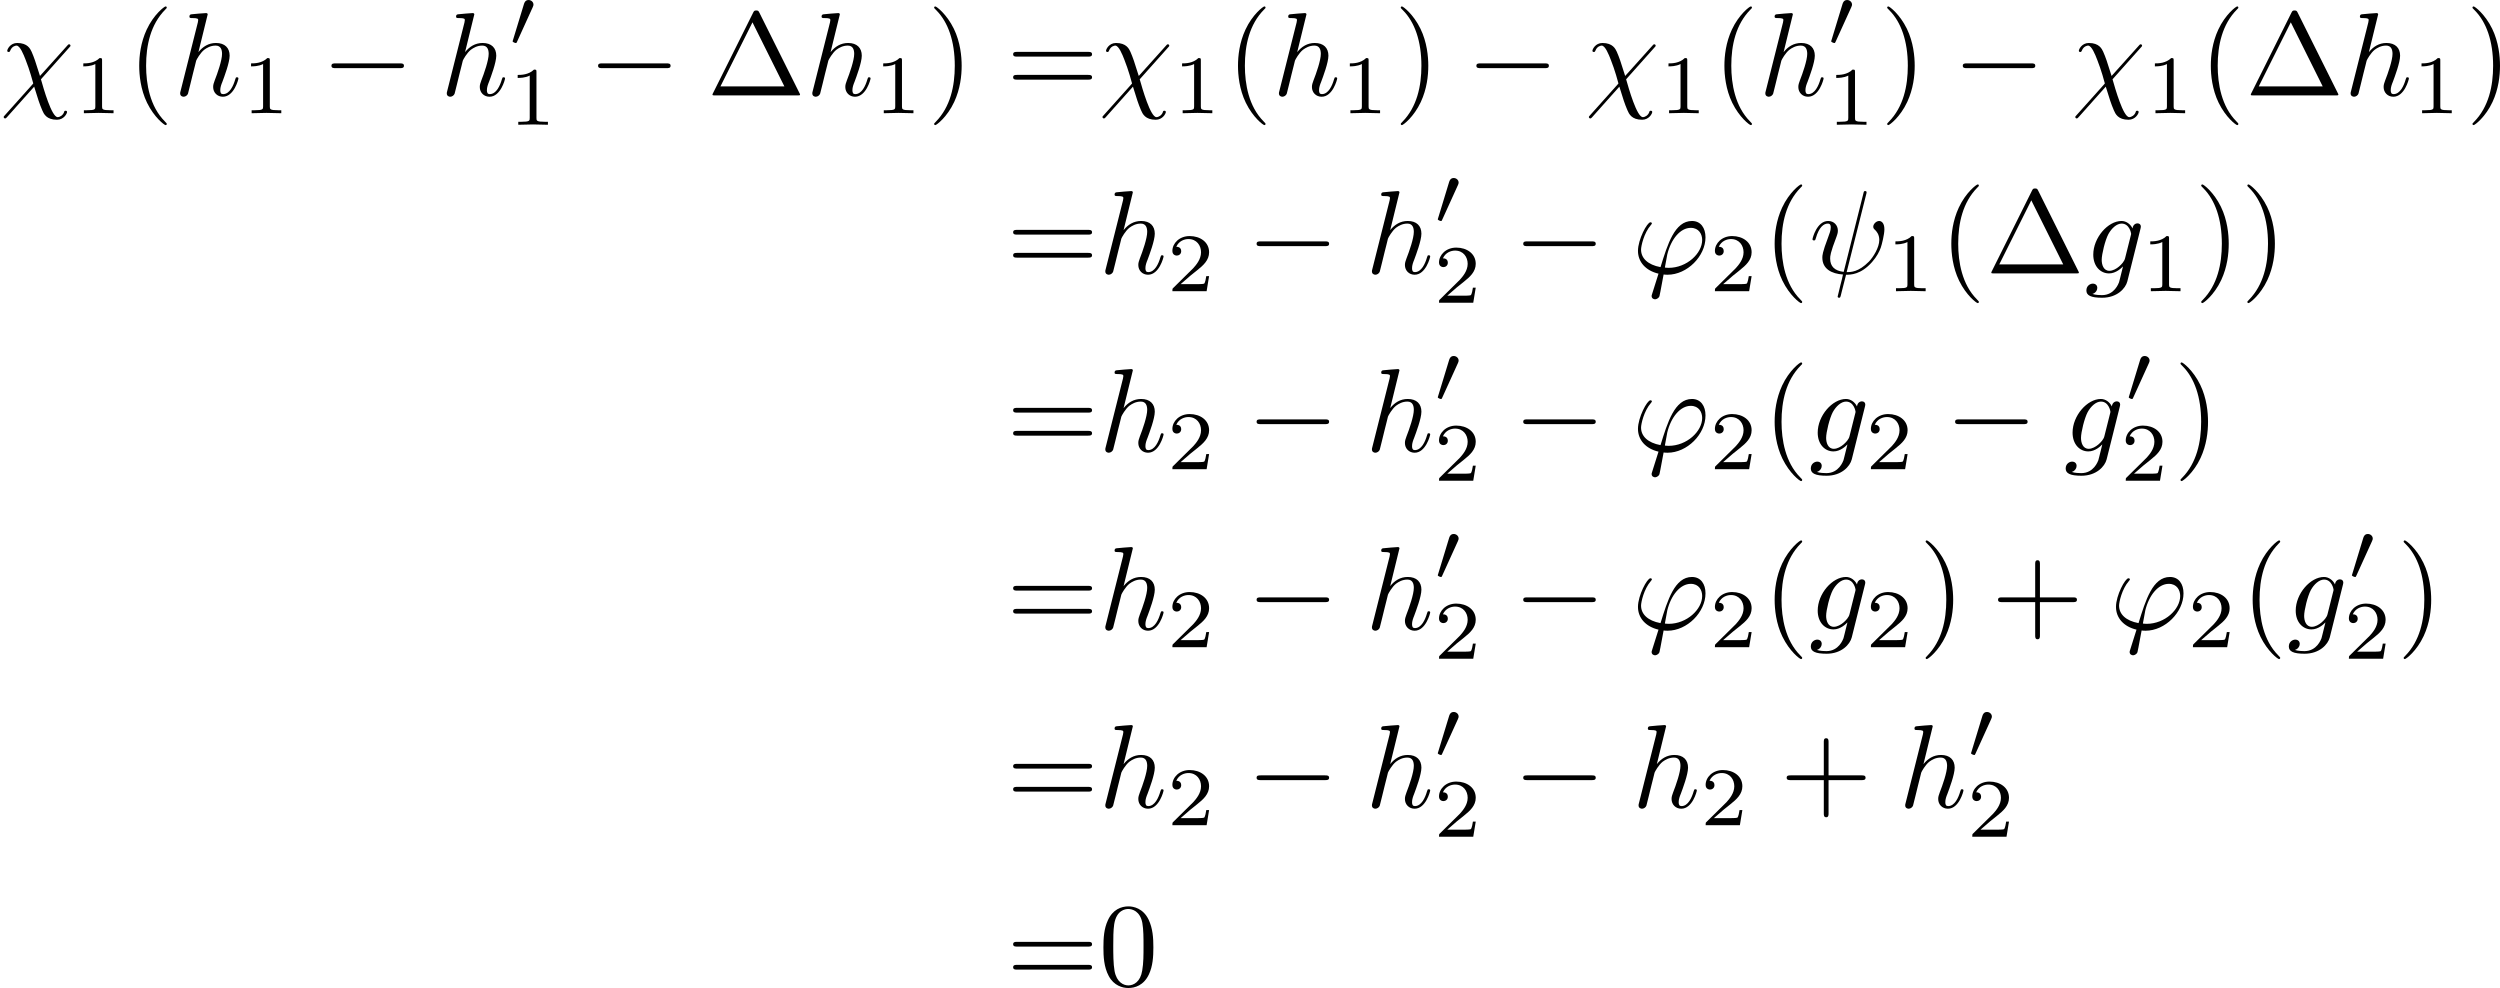 <?xml version='1.0' encoding='UTF-8'?>
<!-- This file was generated by dvisvgm 2.13.3 -->
<svg version='1.1' xmlns='http://www.w3.org/2000/svg' xmlns:xlink='http://www.w3.org/1999/xlink' width='314.842pt' height='124.426pt' viewBox='192.833 46.875 314.842 124.426'>
<defs>
<path id='g1-48' d='M2.022-3.292C2.078-3.41 2.085-3.466 2.085-3.515C2.085-3.731 1.89-3.898 1.674-3.898C1.409-3.898 1.325-3.682 1.29-3.571L.37-.551C.363-.537 .335-.446 .335-.439C.335-.356 .551-.286 .607-.286C.656-.286 .663-.3 .711-.404L2.022-3.292Z'/>
<path id='g0-0' d='M6.565-2.291C6.735-2.291 6.914-2.291 6.914-2.491S6.735-2.69 6.565-2.69H1.176C1.006-2.69 .827-2.69 .827-2.491S1.006-2.291 1.176-2.291H6.565Z'/>
<path id='g3-1' d='M4.403-6.954C4.334-7.083 4.314-7.133 4.144-7.133S3.955-7.083 3.885-6.954L.518-.199C.468-.11 .468-.09 .468-.08C.468 0 .528 0 .687 0H7.601C7.761 0 7.821 0 7.821-.08C7.821-.09 7.821-.11 7.771-.199L4.403-6.954ZM3.826-6.137L6.506-.757H1.136L3.826-6.137Z'/>
<path id='g3-40' d='M3.298 2.391C3.298 2.361 3.298 2.341 3.128 2.172C1.883 .917 1.564-.966 1.564-2.491C1.564-4.224 1.943-5.958 3.168-7.203C3.298-7.323 3.298-7.342 3.298-7.372C3.298-7.442 3.258-7.472 3.198-7.472C3.098-7.472 2.202-6.795 1.614-5.529C1.106-4.433 .986-3.328 .986-2.491C.986-1.714 1.096-.508 1.644 .618C2.242 1.843 3.098 2.491 3.198 2.491C3.258 2.491 3.298 2.461 3.298 2.391Z'/>
<path id='g3-41' d='M2.879-2.491C2.879-3.268 2.77-4.473 2.222-5.599C1.624-6.824 .767-7.472 .667-7.472C.608-7.472 .568-7.432 .568-7.372C.568-7.342 .568-7.323 .757-7.143C1.733-6.157 2.301-4.573 2.301-2.491C2.301-.787 1.933 .966 .697 2.222C.568 2.341 .568 2.361 .568 2.391C.568 2.451 .608 2.491 .667 2.491C.767 2.491 1.664 1.813 2.252 .548C2.76-.548 2.879-1.654 2.879-2.491Z'/>
<path id='g3-43' d='M4.075-2.291H6.854C6.994-2.291 7.183-2.291 7.183-2.491S6.994-2.69 6.854-2.69H4.075V-5.479C4.075-5.619 4.075-5.808 3.875-5.808S3.676-5.619 3.676-5.479V-2.69H.887C.747-2.69 .558-2.69 .558-2.491S.747-2.291 .887-2.291H3.676V.498C3.676 .638 3.676 .827 3.875 .827S4.075 .638 4.075 .498V-2.291Z'/>
<path id='g3-48' d='M4.583-3.188C4.583-3.985 4.533-4.782 4.184-5.519C3.726-6.476 2.909-6.635 2.491-6.635C1.893-6.635 1.166-6.376 .757-5.45C.438-4.762 .389-3.985 .389-3.188C.389-2.441 .428-1.544 .837-.787C1.265 .02 1.993 .219 2.481 .219C3.019 .219 3.776 .01 4.214-.936C4.533-1.624 4.583-2.401 4.583-3.188ZM2.481 0C2.092 0 1.504-.249 1.325-1.205C1.215-1.803 1.215-2.72 1.215-3.308C1.215-3.945 1.215-4.603 1.295-5.141C1.484-6.326 2.232-6.416 2.481-6.416C2.809-6.416 3.467-6.237 3.656-5.25C3.756-4.692 3.756-3.935 3.756-3.308C3.756-2.56 3.756-1.883 3.646-1.245C3.497-.299 2.929 0 2.481 0Z'/>
<path id='g3-61' d='M6.844-3.258C6.994-3.258 7.183-3.258 7.183-3.457S6.994-3.656 6.854-3.656H.887C.747-3.656 .558-3.656 .558-3.457S.747-3.258 .897-3.258H6.844ZM6.854-1.325C6.994-1.325 7.183-1.325 7.183-1.524S6.994-1.724 6.844-1.724H.897C.747-1.724 .558-1.724 .558-1.524S.747-1.325 .887-1.325H6.854Z'/>
<path id='g4-49' d='M2.336-4.435C2.336-4.624 2.322-4.631 2.127-4.631C1.681-4.191 1.046-4.184 .76-4.184V-3.933C.928-3.933 1.388-3.933 1.771-4.129V-.572C1.771-.342 1.771-.251 1.074-.251H.809V0C.934-.007 1.792-.028 2.05-.028C2.267-.028 3.145-.007 3.299 0V-.251H3.034C2.336-.251 2.336-.342 2.336-.572V-4.435Z'/>
<path id='g4-50' d='M3.522-1.269H3.285C3.264-1.116 3.194-.704 3.103-.635C3.048-.593 2.511-.593 2.413-.593H1.13C1.862-1.241 2.106-1.437 2.525-1.764C3.041-2.176 3.522-2.608 3.522-3.271C3.522-4.115 2.783-4.631 1.89-4.631C1.025-4.631 .439-4.024 .439-3.382C.439-3.027 .739-2.992 .809-2.992C.976-2.992 1.179-3.11 1.179-3.361C1.179-3.487 1.13-3.731 .767-3.731C.983-4.226 1.458-4.38 1.785-4.38C2.483-4.38 2.845-3.836 2.845-3.271C2.845-2.664 2.413-2.183 2.19-1.932L.509-.272C.439-.209 .439-.195 .439 0H3.313L3.522-1.269Z'/>
<path id='g2-31' d='M5.808-4.015C5.918-4.125 5.918-4.144 5.918-4.174C5.918-4.234 5.878-4.294 5.798-4.294C5.738-4.294 5.699-4.244 5.639-4.174L3.357-1.634C2.959-2.899 2.879-3.148 2.65-3.676C2.54-3.905 2.321-4.403 1.445-4.403C.867-4.403 .608-3.885 .608-3.746C.608-3.736 .608-3.646 .727-3.646C.817-3.646 .837-3.706 .857-3.756C1.006-4.144 1.325-4.184 1.385-4.184C1.684-4.184 1.983-3.427 2.152-2.989C2.471-2.202 2.79-1.046 2.79-1.016C2.79-1.006 2.79-.986 2.71-.907L.418 1.654C.309 1.763 .309 1.783 .309 1.813C.309 1.873 .369 1.933 .428 1.933C.498 1.933 .548 1.863 .588 1.823L2.869-.737C3.188 .299 3.308 .687 3.547 1.245C3.676 1.544 3.895 2.042 4.782 2.042C5.36 2.042 5.629 1.524 5.629 1.395C5.629 1.345 5.609 1.285 5.509 1.285S5.4 1.325 5.37 1.425C5.28 1.664 5.031 1.823 4.842 1.823C4.334 1.823 3.656-.588 3.437-1.355L5.808-4.015Z'/>
<path id='g2-32' d='M4.802-6.655C4.812-6.695 4.832-6.755 4.832-6.804C4.832-6.904 4.762-6.914 4.712-6.914C4.613-6.914 4.603-6.894 4.563-6.715L2.909-.13C2.152-.219 1.773-.588 1.773-1.245C1.773-1.445 1.773-1.704 2.311-3.098C2.351-3.218 2.421-3.387 2.421-3.587C2.421-4.035 2.102-4.403 1.604-4.403C.658-4.403 .289-2.959 .289-2.869C.289-2.77 .389-2.77 .408-2.77C.508-2.77 .518-2.79 .568-2.949C.837-3.895 1.235-4.184 1.574-4.184C1.654-4.184 1.823-4.184 1.823-3.866C1.823-3.606 1.724-3.357 1.594-3.009C1.116-1.753 1.116-1.494 1.116-1.325C1.116-.379 1.893 .03 2.849 .09C2.77 .448 2.77 .468 2.63 .996C2.6 1.106 2.401 1.913 2.401 1.943C2.401 1.953 2.401 2.042 2.521 2.042C2.54 2.042 2.59 2.042 2.61 2.002C2.64 1.983 2.7 1.733 2.73 1.594L3.108 .11C3.477 .11 4.354 .11 5.29-.956C5.699-1.415 5.908-1.853 6.017-2.152C6.107-2.401 6.326-3.268 6.326-3.706C6.326-4.264 6.057-4.403 5.888-4.403C5.639-4.403 5.39-4.144 5.39-3.925C5.39-3.796 5.45-3.736 5.539-3.656C5.649-3.547 5.898-3.288 5.898-2.809C5.898-2.172 5.38-1.355 5.031-.996C4.154-.11 3.517-.11 3.158-.11L4.802-6.655Z'/>
<path id='g2-39' d='M1.694 1.694C1.654 1.823 1.644 1.843 1.644 1.893C1.644 2.112 1.833 2.172 1.933 2.172C1.983 2.172 2.202 2.142 2.301 1.913C2.331 1.833 2.381 1.504 2.65 .09C2.74 .1 2.809 .11 2.979 .11C4.633 .11 6.167-1.455 6.167-3.029C6.167-3.806 5.778-4.403 5.031-4.403C3.587-4.403 2.989-2.471 2.391-.528C1.315-.727 .757-1.285 .757-2.002C.757-2.281 .986-3.377 1.584-4.065C1.664-4.154 1.664-4.174 1.664-4.194C1.664-4.234 1.644-4.294 1.544-4.294C1.265-4.294 .498-2.849 .498-1.893C.498-.956 1.156-.229 2.222 .02L1.694 1.694ZM3.068-.468C2.989-.468 2.969-.468 2.889-.478C2.77-.478 2.76-.488 2.76-.518C2.76-.538 2.929-1.445 2.959-1.594C3.268-2.869 4.045-3.826 4.932-3.826C5.619-3.826 5.888-3.288 5.888-2.809C5.888-1.684 4.603-.468 3.068-.468Z'/>
<path id='g2-103' d='M4.692-3.756C4.702-3.816 4.722-3.866 4.722-3.935C4.722-4.105 4.603-4.204 4.433-4.204C4.334-4.204 4.065-4.134 4.025-3.776C3.846-4.144 3.497-4.403 3.098-4.403C1.963-4.403 .727-3.009 .727-1.574C.727-.588 1.335 0 2.052 0C2.64 0 3.108-.468 3.208-.578L3.218-.568C3.009 .319 2.889 .727 2.889 .747C2.849 .837 2.511 1.823 1.455 1.823C1.265 1.823 .936 1.813 .658 1.724C.956 1.634 1.066 1.375 1.066 1.205C1.066 1.046 .956 .857 .687 .857C.468 .857 .149 1.036 .149 1.435C.149 1.843 .518 2.042 1.474 2.042C2.72 2.042 3.437 1.265 3.587 .667L4.692-3.756ZM3.397-1.275C3.337-1.016 3.108-.767 2.889-.578C2.68-.399 2.371-.219 2.082-.219C1.584-.219 1.435-.737 1.435-1.136C1.435-1.614 1.724-2.79 1.993-3.298C2.262-3.786 2.69-4.184 3.108-4.184C3.766-4.184 3.905-3.377 3.905-3.328S3.885-3.218 3.875-3.178L3.397-1.275Z'/>
<path id='g2-104' d='M2.859-6.804C2.859-6.814 2.859-6.914 2.73-6.914C2.501-6.914 1.773-6.834 1.514-6.814C1.435-6.804 1.325-6.795 1.325-6.615C1.325-6.496 1.415-6.496 1.564-6.496C2.042-6.496 2.062-6.426 2.062-6.326L2.032-6.127L.588-.389C.548-.249 .548-.229 .548-.169C.548 .06 .747 .11 .837 .11C.996 .11 1.156-.01 1.205-.149L1.395-.907L1.614-1.803C1.674-2.022 1.733-2.242 1.783-2.471C1.803-2.531 1.883-2.859 1.893-2.919C1.923-3.009 2.232-3.567 2.57-3.836C2.79-3.995 3.098-4.184 3.527-4.184S4.065-3.846 4.065-3.487C4.065-2.949 3.686-1.863 3.447-1.255C3.367-1.026 3.318-.907 3.318-.707C3.318-.239 3.666 .11 4.134 .11C5.071 .11 5.44-1.345 5.44-1.425C5.44-1.524 5.35-1.524 5.32-1.524C5.22-1.524 5.22-1.494 5.171-1.345C5.021-.817 4.702-.11 4.154-.11C3.985-.11 3.915-.209 3.915-.438C3.915-.687 4.005-.927 4.095-1.146C4.254-1.574 4.702-2.76 4.702-3.337C4.702-3.985 4.304-4.403 3.557-4.403C2.929-4.403 2.451-4.095 2.082-3.636L2.859-6.804Z'/>
</defs>
<g id='page1' transform='matrix(1.5 0 0 1.5 0 0)'>
<use x='128.555' y='39.262' xlink:href='#g2-31'/>
<use x='134.789' y='40.756' xlink:href='#g4-49'/>
<use x='139.258' y='39.262' xlink:href='#g3-40'/>
<use x='143.133' y='39.262' xlink:href='#g2-104'/>
<use x='148.873' y='40.756' xlink:href='#g4-49'/>
<use x='155.556' y='39.262' xlink:href='#g0-0'/>
<use x='165.519' y='39.262' xlink:href='#g2-104'/>
<use x='171.259' y='35.149' xlink:href='#g1-48'/>
<use x='171.259' y='41.725' xlink:href='#g4-49'/>
<use x='177.942' y='39.262' xlink:href='#g0-0'/>
<use x='187.905' y='39.262' xlink:href='#g3-1'/>
<use x='196.207' y='39.262' xlink:href='#g2-104'/>
<use x='201.947' y='40.756' xlink:href='#g4-49'/>
<use x='206.416' y='39.262' xlink:href='#g3-41'/>
<use x='213.058' y='39.262' xlink:href='#g3-61'/>
<use x='220.807' y='39.262' xlink:href='#g2-31'/>
<use x='227.04' y='40.756' xlink:href='#g4-49'/>
<use x='231.509' y='39.262' xlink:href='#g3-40'/>
<use x='235.384' y='39.262' xlink:href='#g2-104'/>
<use x='241.124' y='40.756' xlink:href='#g4-49'/>
<use x='245.593' y='39.262' xlink:href='#g3-41'/>
<use x='251.682' y='39.262' xlink:href='#g0-0'/>
<use x='261.644' y='39.262' xlink:href='#g2-31'/>
<use x='267.878' y='40.756' xlink:href='#g4-49'/>
<use x='272.347' y='39.262' xlink:href='#g3-40'/>
<use x='276.221' y='39.262' xlink:href='#g2-104'/>
<use x='281.962' y='35.149' xlink:href='#g1-48'/>
<use x='281.962' y='41.725' xlink:href='#g4-49'/>
<use x='286.431' y='39.262' xlink:href='#g3-41'/>
<use x='292.519' y='39.262' xlink:href='#g0-0'/>
<use x='302.482' y='39.262' xlink:href='#g2-31'/>
<use x='308.715' y='40.756' xlink:href='#g4-49'/>
<use x='313.185' y='39.262' xlink:href='#g3-40'/>
<use x='317.059' y='39.262' xlink:href='#g3-1'/>
<use x='325.361' y='39.262' xlink:href='#g2-104'/>
<use x='331.101' y='40.756' xlink:href='#g4-49'/>
<use x='335.571' y='39.262' xlink:href='#g3-41'/>
<use x='213.058' y='54.206' xlink:href='#g3-61'/>
<use x='220.807' y='54.206' xlink:href='#g2-104'/>
<use x='226.547' y='55.7' xlink:href='#g4-50'/>
<use x='233.23' y='54.206' xlink:href='#g0-0'/>
<use x='243.192' y='54.206' xlink:href='#g2-104'/>
<use x='248.933' y='50.093' xlink:href='#g1-48'/>
<use x='248.933' y='56.669' xlink:href='#g4-50'/>
<use x='255.616' y='54.206' xlink:href='#g0-0'/>
<use x='265.578' y='54.206' xlink:href='#g2-39'/>
<use x='272.096' y='55.7' xlink:href='#g4-50'/>
<use x='276.565' y='54.206' xlink:href='#g3-40'/>
<use x='280.439' y='54.206' xlink:href='#g2-32'/>
<use x='286.929' y='55.7' xlink:href='#g4-49'/>
<use x='291.398' y='54.206' xlink:href='#g3-40'/>
<use x='295.273' y='54.206' xlink:href='#g3-1'/>
<use x='303.575' y='54.206' xlink:href='#g2-103'/>
<use x='308.327' y='55.7' xlink:href='#g4-49'/>
<use x='312.796' y='54.206' xlink:href='#g3-41'/>
<use x='316.671' y='54.206' xlink:href='#g3-41'/>
<use x='213.058' y='69.15' xlink:href='#g3-61'/>
<use x='220.807' y='69.15' xlink:href='#g2-104'/>
<use x='226.547' y='70.644' xlink:href='#g4-50'/>
<use x='233.23' y='69.15' xlink:href='#g0-0'/>
<use x='243.192' y='69.15' xlink:href='#g2-104'/>
<use x='248.933' y='65.037' xlink:href='#g1-48'/>
<use x='248.933' y='71.613' xlink:href='#g4-50'/>
<use x='255.616' y='69.15' xlink:href='#g0-0'/>
<use x='265.578' y='69.15' xlink:href='#g2-39'/>
<use x='272.096' y='70.644' xlink:href='#g4-50'/>
<use x='276.565' y='69.15' xlink:href='#g3-40'/>
<use x='280.439' y='69.15' xlink:href='#g2-103'/>
<use x='285.191' y='70.644' xlink:href='#g4-50'/>
<use x='291.874' y='69.15' xlink:href='#g0-0'/>
<use x='301.837' y='69.15' xlink:href='#g2-103'/>
<use x='306.946' y='65.037' xlink:href='#g1-48'/>
<use x='306.589' y='71.613' xlink:href='#g4-50'/>
<use x='311.058' y='69.15' xlink:href='#g3-41'/>
<use x='213.058' y='84.094' xlink:href='#g3-61'/>
<use x='220.807' y='84.094' xlink:href='#g2-104'/>
<use x='226.547' y='85.588' xlink:href='#g4-50'/>
<use x='233.23' y='84.094' xlink:href='#g0-0'/>
<use x='243.192' y='84.094' xlink:href='#g2-104'/>
<use x='248.933' y='79.98' xlink:href='#g1-48'/>
<use x='248.933' y='86.557' xlink:href='#g4-50'/>
<use x='255.616' y='84.094' xlink:href='#g0-0'/>
<use x='265.578' y='84.094' xlink:href='#g2-39'/>
<use x='272.096' y='85.588' xlink:href='#g4-50'/>
<use x='276.565' y='84.094' xlink:href='#g3-40'/>
<use x='280.439' y='84.094' xlink:href='#g2-103'/>
<use x='285.191' y='85.588' xlink:href='#g4-50'/>
<use x='289.661' y='84.094' xlink:href='#g3-41'/>
<use x='295.749' y='84.094' xlink:href='#g3-43'/>
<use x='305.711' y='84.094' xlink:href='#g2-39'/>
<use x='312.229' y='85.588' xlink:href='#g4-50'/>
<use x='316.698' y='84.094' xlink:href='#g3-40'/>
<use x='320.572' y='84.094' xlink:href='#g2-103'/>
<use x='325.682' y='79.98' xlink:href='#g1-48'/>
<use x='325.324' y='86.557' xlink:href='#g4-50'/>
<use x='329.794' y='84.094' xlink:href='#g3-41'/>
<use x='213.058' y='99.038' xlink:href='#g3-61'/>
<use x='220.807' y='99.038' xlink:href='#g2-104'/>
<use x='226.547' y='100.532' xlink:href='#g4-50'/>
<use x='233.23' y='99.038' xlink:href='#g0-0'/>
<use x='243.192' y='99.038' xlink:href='#g2-104'/>
<use x='248.933' y='94.924' xlink:href='#g1-48'/>
<use x='248.933' y='101.501' xlink:href='#g4-50'/>
<use x='255.616' y='99.038' xlink:href='#g0-0'/>
<use x='265.578' y='99.038' xlink:href='#g2-104'/>
<use x='271.318' y='100.532' xlink:href='#g4-50'/>
<use x='278.002' y='99.038' xlink:href='#g3-43'/>
<use x='287.964' y='99.038' xlink:href='#g2-104'/>
<use x='293.704' y='94.924' xlink:href='#g1-48'/>
<use x='293.704' y='101.501' xlink:href='#g4-50'/>
<use x='213.058' y='113.982' xlink:href='#g3-61'/>
<use x='220.807' y='113.982' xlink:href='#g3-48'/>
</g>
</svg>